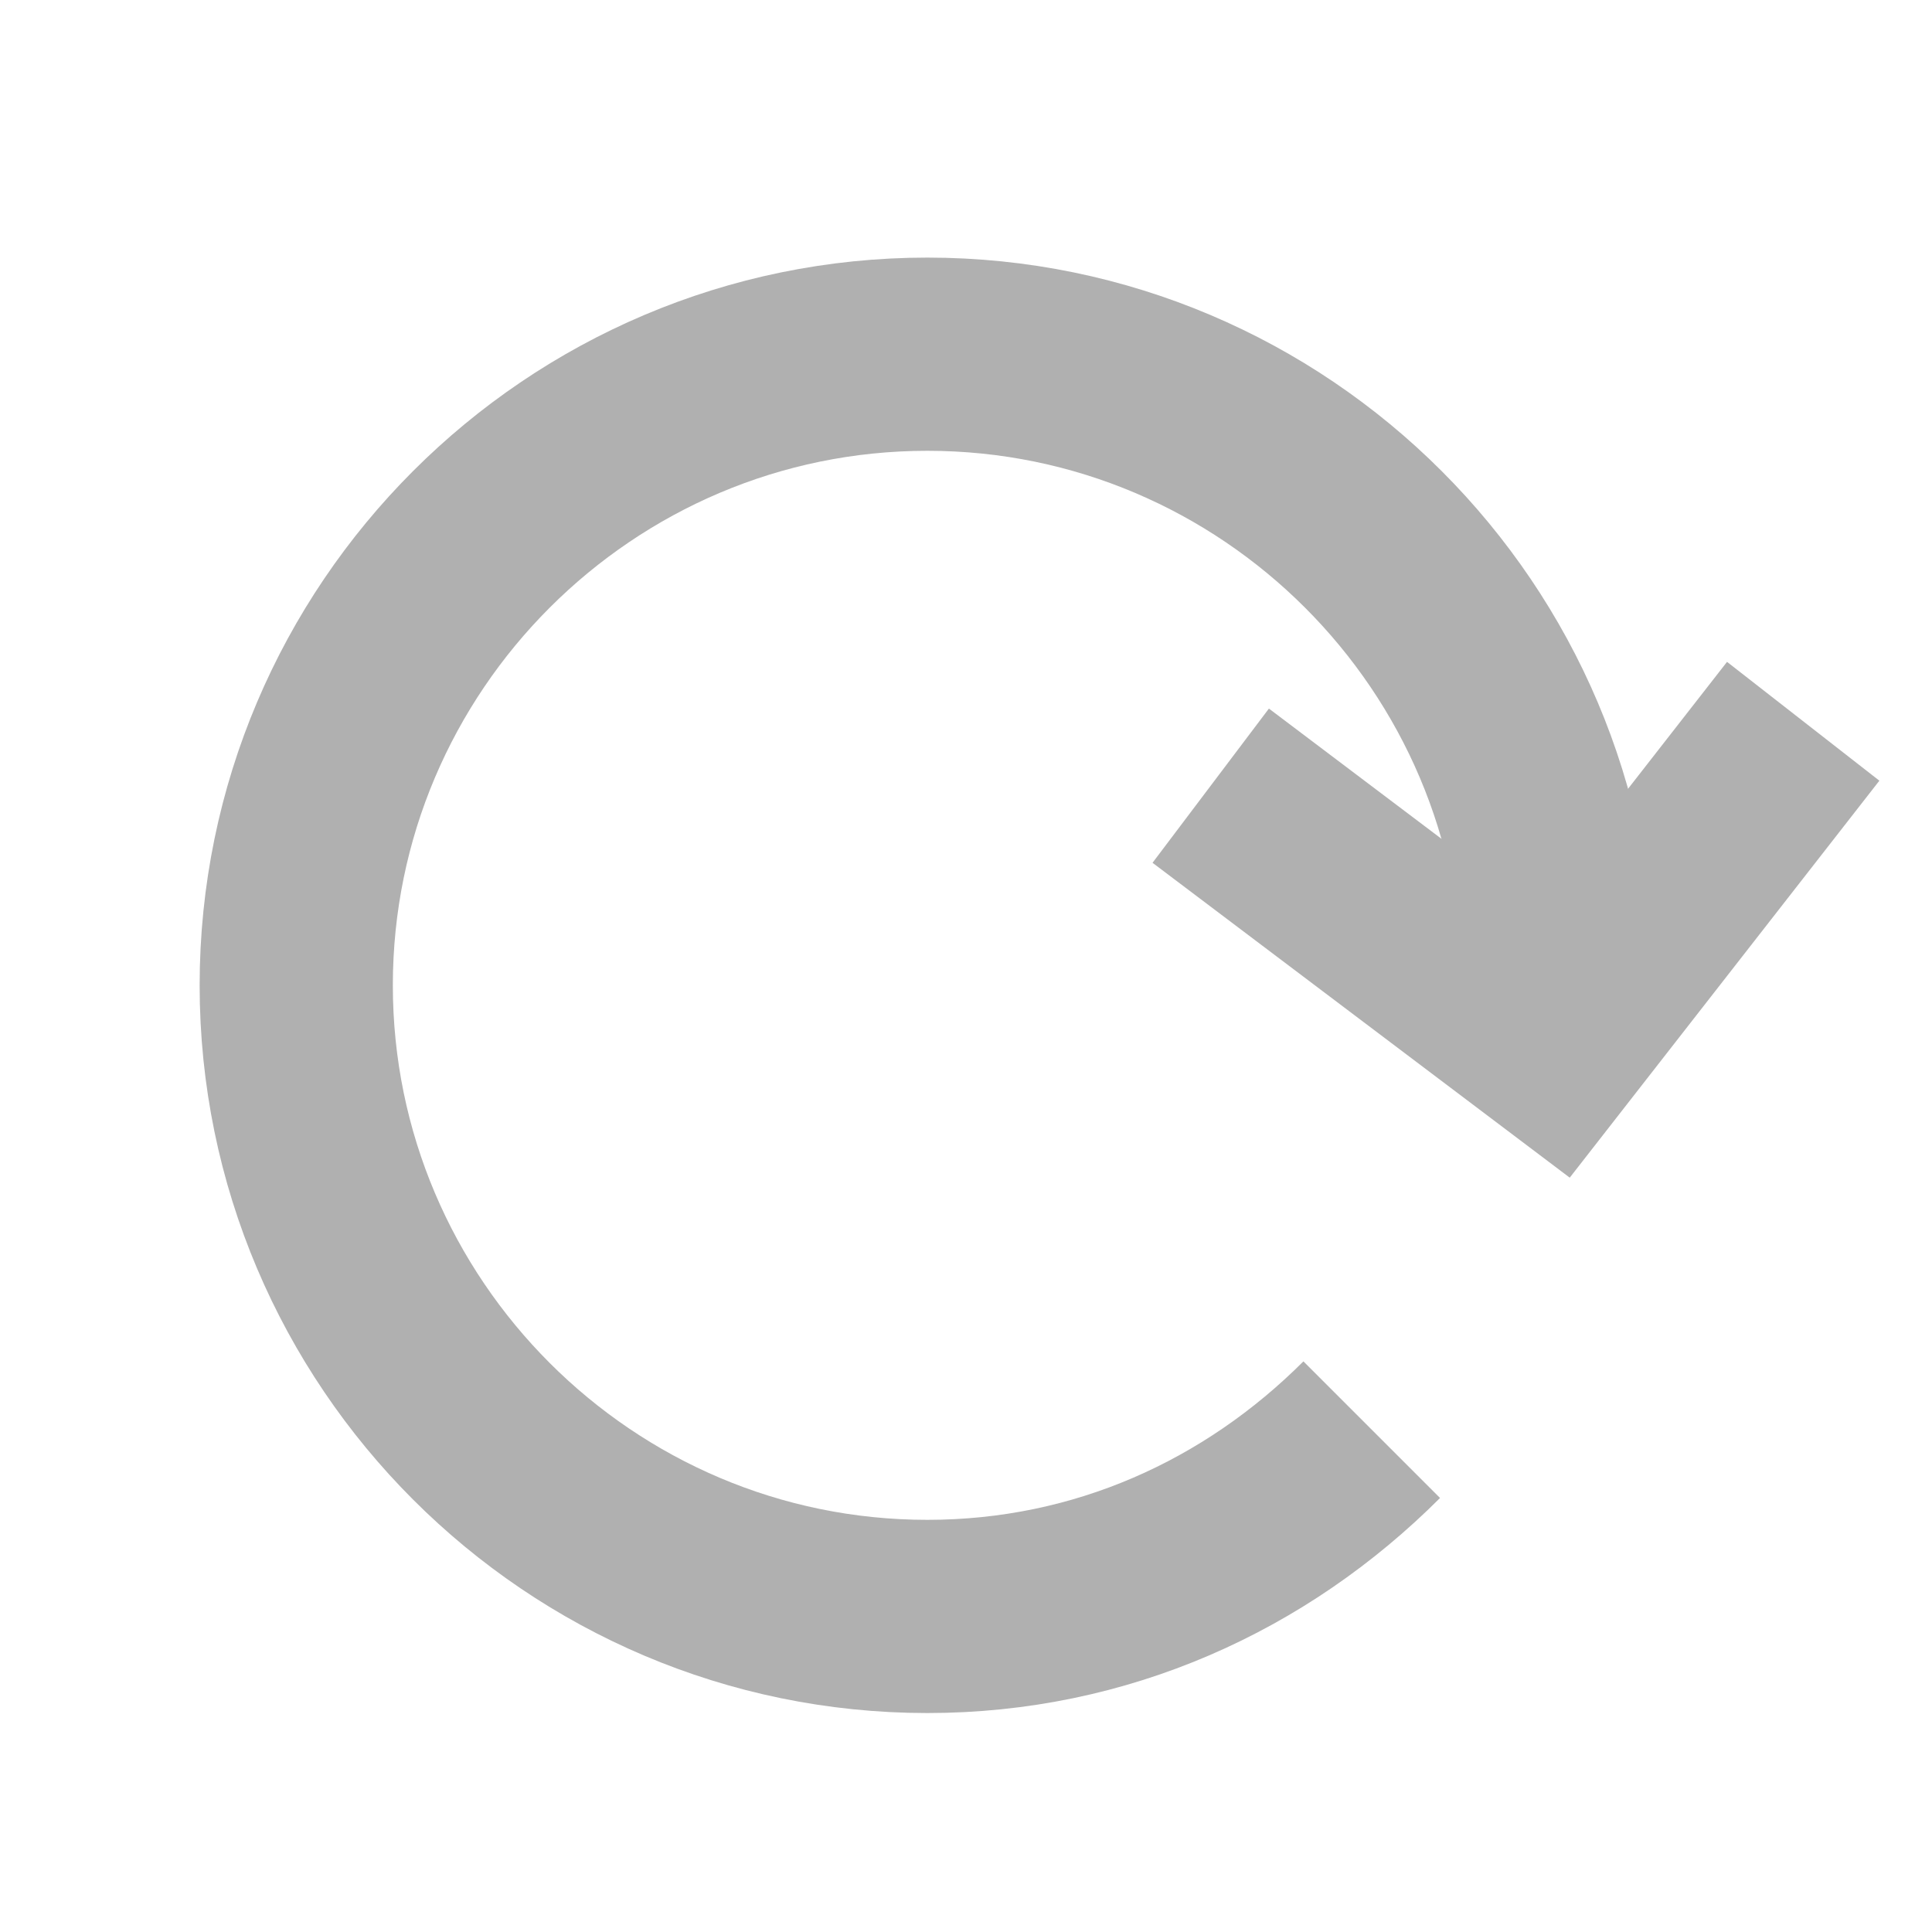 <svg width="30" height="30" viewBox="0 0 30 30" fill="none" xmlns="http://www.w3.org/2000/svg">
<path d="M21.3 22.2C19.5 24 17.1 25.1 14.4 25.1C9 25.1 4.6 20.7 4.6 15.3C4.6 9.9 9 5.5 14.4 5.5C19.8 5.5 24.2 9.9 24.2 15.3" stroke="#B0B0B0" stroke-width="3" stroke-miterlimit="10"/>
<path d="M28 11.2L24.1 16.2L18.8 12.2" stroke="#B0B0B0" stroke-width="3" stroke-miterlimit="10"/>
</svg>
